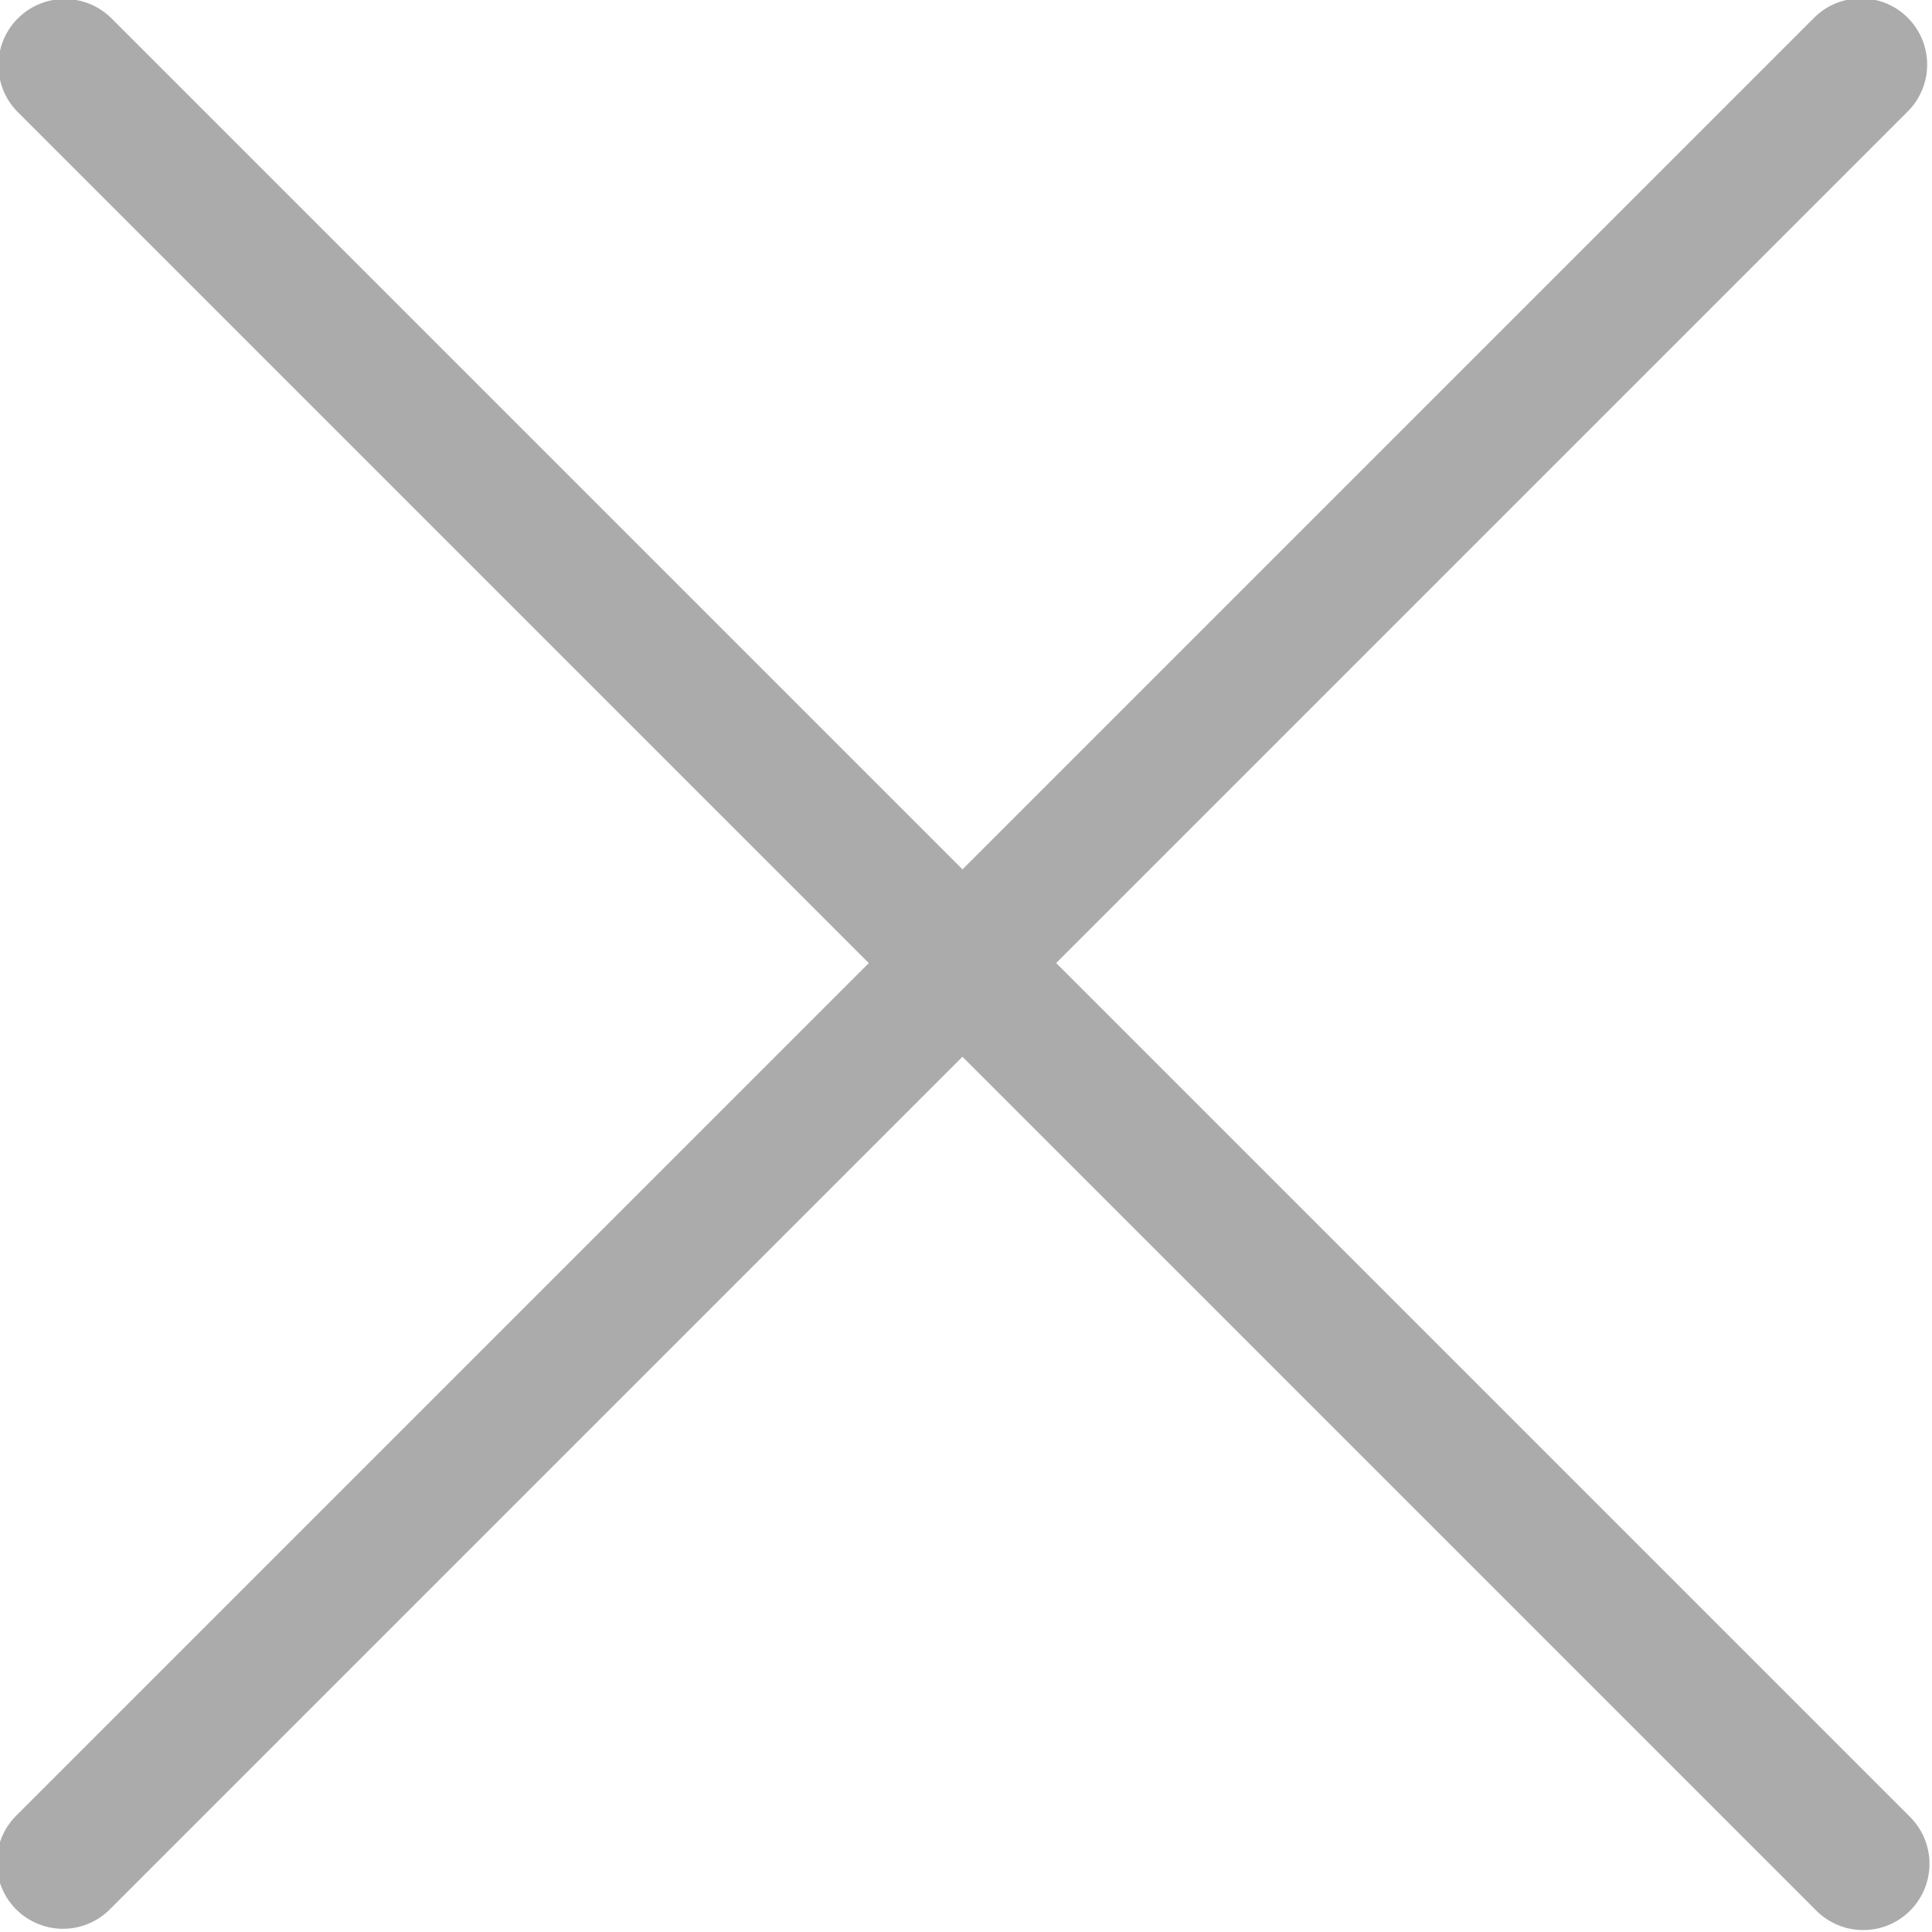 <?xml version="1.0" encoding="UTF-8" standalone="no"?>
<!-- Created with Inkscape (http://www.inkscape.org/) -->

<svg
   width="54.387mm"
   height="54.386mm"
   viewBox="0 0 54.387 54.386"
   version="1.1"
   id="svg5"
   xmlns:inkscape="http://www.inkscape.org/namespaces/inkscape"
   xmlns:sodipodi="http://sodipodi.sourceforge.net/DTD/sodipodi-0.dtd"
   xmlns="http://www.w3.org/2000/svg"
   xmlns:svg="http://www.w3.org/2000/svg">
  <sodipodi:namedview
     id="namedview7"
     pagecolor="#ffffff"
     bordercolor="#000000"
     borderopacity="0.25"
     inkscape:showpageshadow="2"
     inkscape:pageopacity="0.0"
     inkscape:pagecheckerboard="0"
     inkscape:deskcolor="#d1d1d1"
     inkscape:document-units="mm"
     showgrid="false" />
  <defs
     id="defs2" />
  <g
     inkscape:label="Layer 1"
     inkscape:groupmode="layer"
     id="layer1"
     transform="translate(-111.029,-67.182)">
    <g
       id="g1806"
       transform="matrix(0.94,0,0,0.94,13.433,6.839)">
      <g
         id="g1793"
         transform="matrix(1.546,0,0,1.546,-49.315,1.041)"
         style="stroke-width:2.566;stroke-dasharray:none">
        <path
           style="fill:none;fill-opacity:1;stroke:#ababab;stroke-width:2.566;stroke-linecap:round;stroke-linejoin:round;stroke-dasharray:none;stroke-opacity:1;stop-color:#000000"
           d="M 135.104,42.101 100.276,76.929"
           id="path1790" />
      </g>
      <path
         style="fill:none;fill-opacity:1;stroke:#ababab;stroke-width:3.969;stroke-linecap:round;stroke-linejoin:round;stroke-dasharray:none;stroke-opacity:1;stop-color:#000000"
         d="m 105.762,66.149 53.862,53.862"
         id="path1788" />
    </g>
  </g>
</svg>
